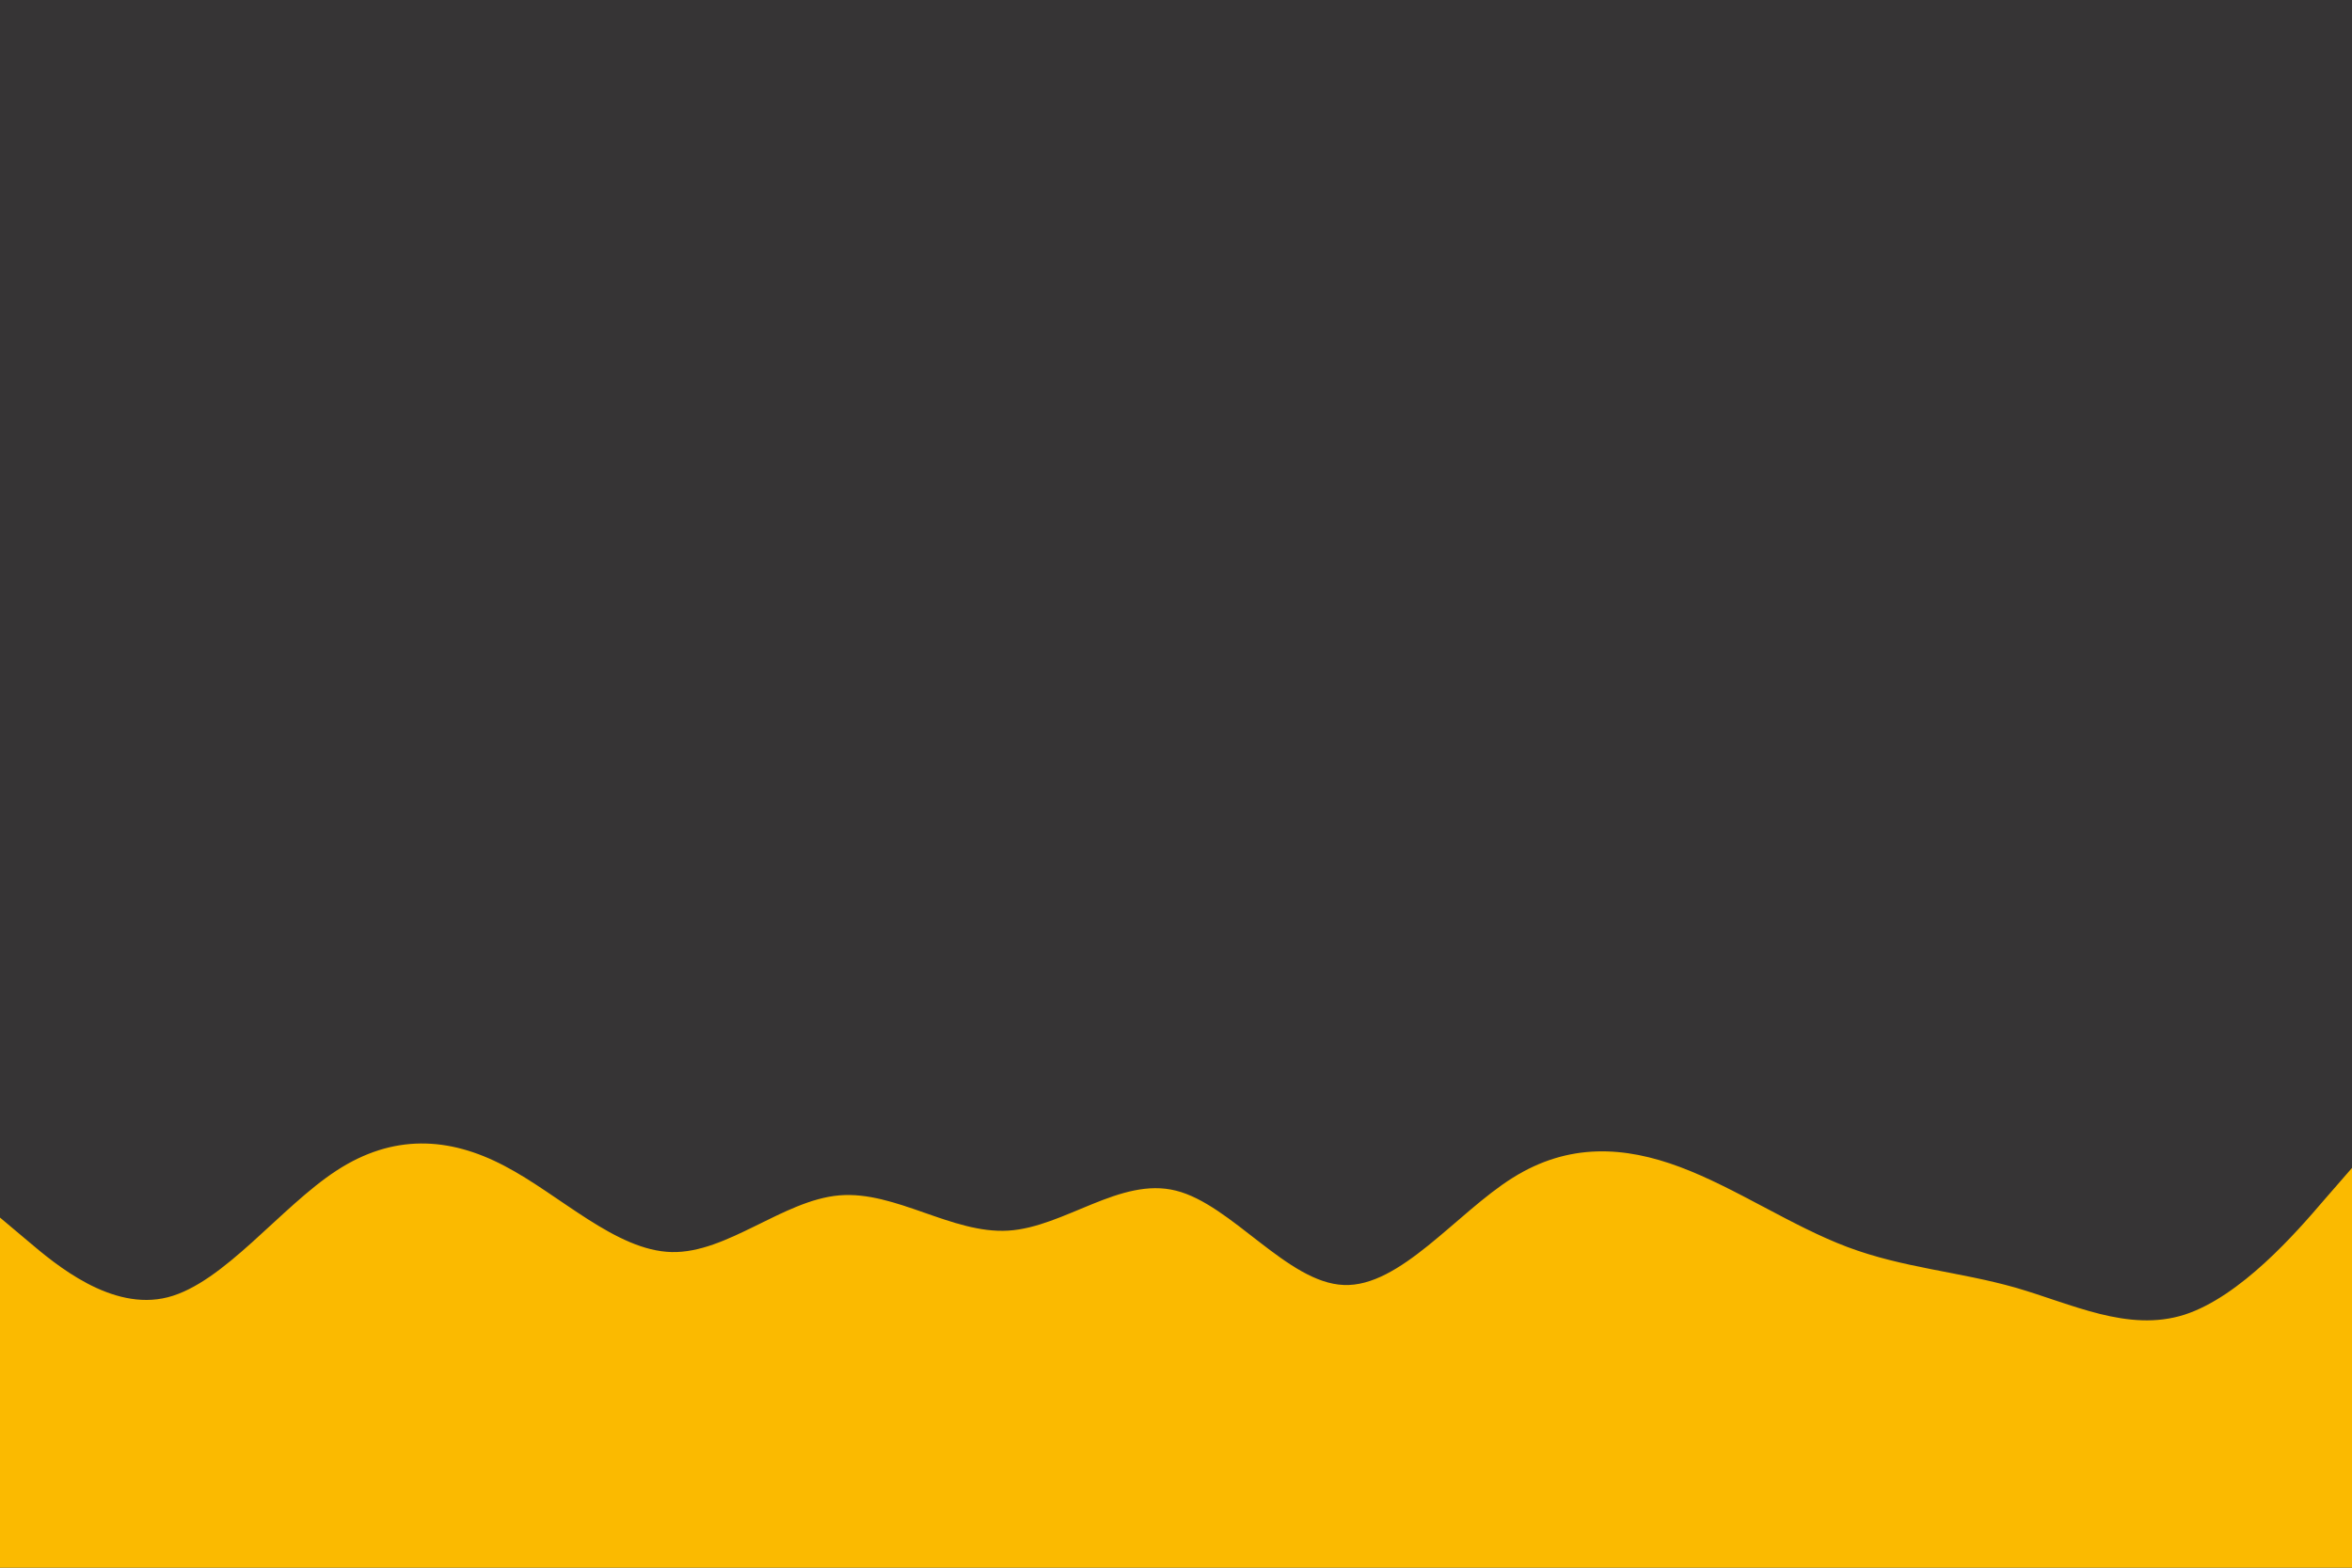 <svg id="visual" viewBox="0 0 900 600" width="900" height="600" xmlns="http://www.w3.org/2000/svg" xmlns:xlink="http://www.w3.org/1999/xlink" version="1.1"><rect x="0" y="0" width="900" height="600" fill="#363435"></rect><path d="M0 466L10.7 475C21.3 484 42.7 502 64.2 496.5C85.7 491 107.3 462 128.8 448C150.3 434 171.7 435 193 446.2C214.3 457.3 235.7 478.7 257 479.2C278.3 479.7 299.7 459.3 321.2 457.5C342.7 455.7 364.3 472.3 385.8 471C407.3 469.7 428.7 450.3 450 455.7C471.3 461 492.7 491 514.2 491.8C535.7 492.7 557.3 464.3 578.8 450.8C600.3 437.3 621.7 438.7 643 446.7C664.3 454.7 685.7 469.3 707 477.3C728.3 485.3 749.7 486.7 771.2 492.8C792.7 499 814.3 510 835.8 503.2C857.3 496.3 878.7 471.7 889.3 459.3L900 447L900 601L889.3 601C878.7 601 857.3 601 835.8 601C814.3 601 792.7 601 771.2 601C749.7 601 728.3 601 707 601C685.7 601 664.3 601 643 601C621.7 601 600.3 601 578.8 601C557.3 601 535.7 601 514.2 601C492.7 601 471.3 601 450 601C428.7 601 407.3 601 385.8 601C364.3 601 342.7 601 321.2 601C299.7 601 278.3 601 257 601C235.7 601 214.3 601 193 601C171.7 601 150.3 601 128.8 601C107.3 601 85.7 601 64.2 601C42.7 601 21.3 601 10.7 601L0 601Z" fill="#fbba00" stroke-linecap="round" stroke-linejoin="miter"></path></svg>